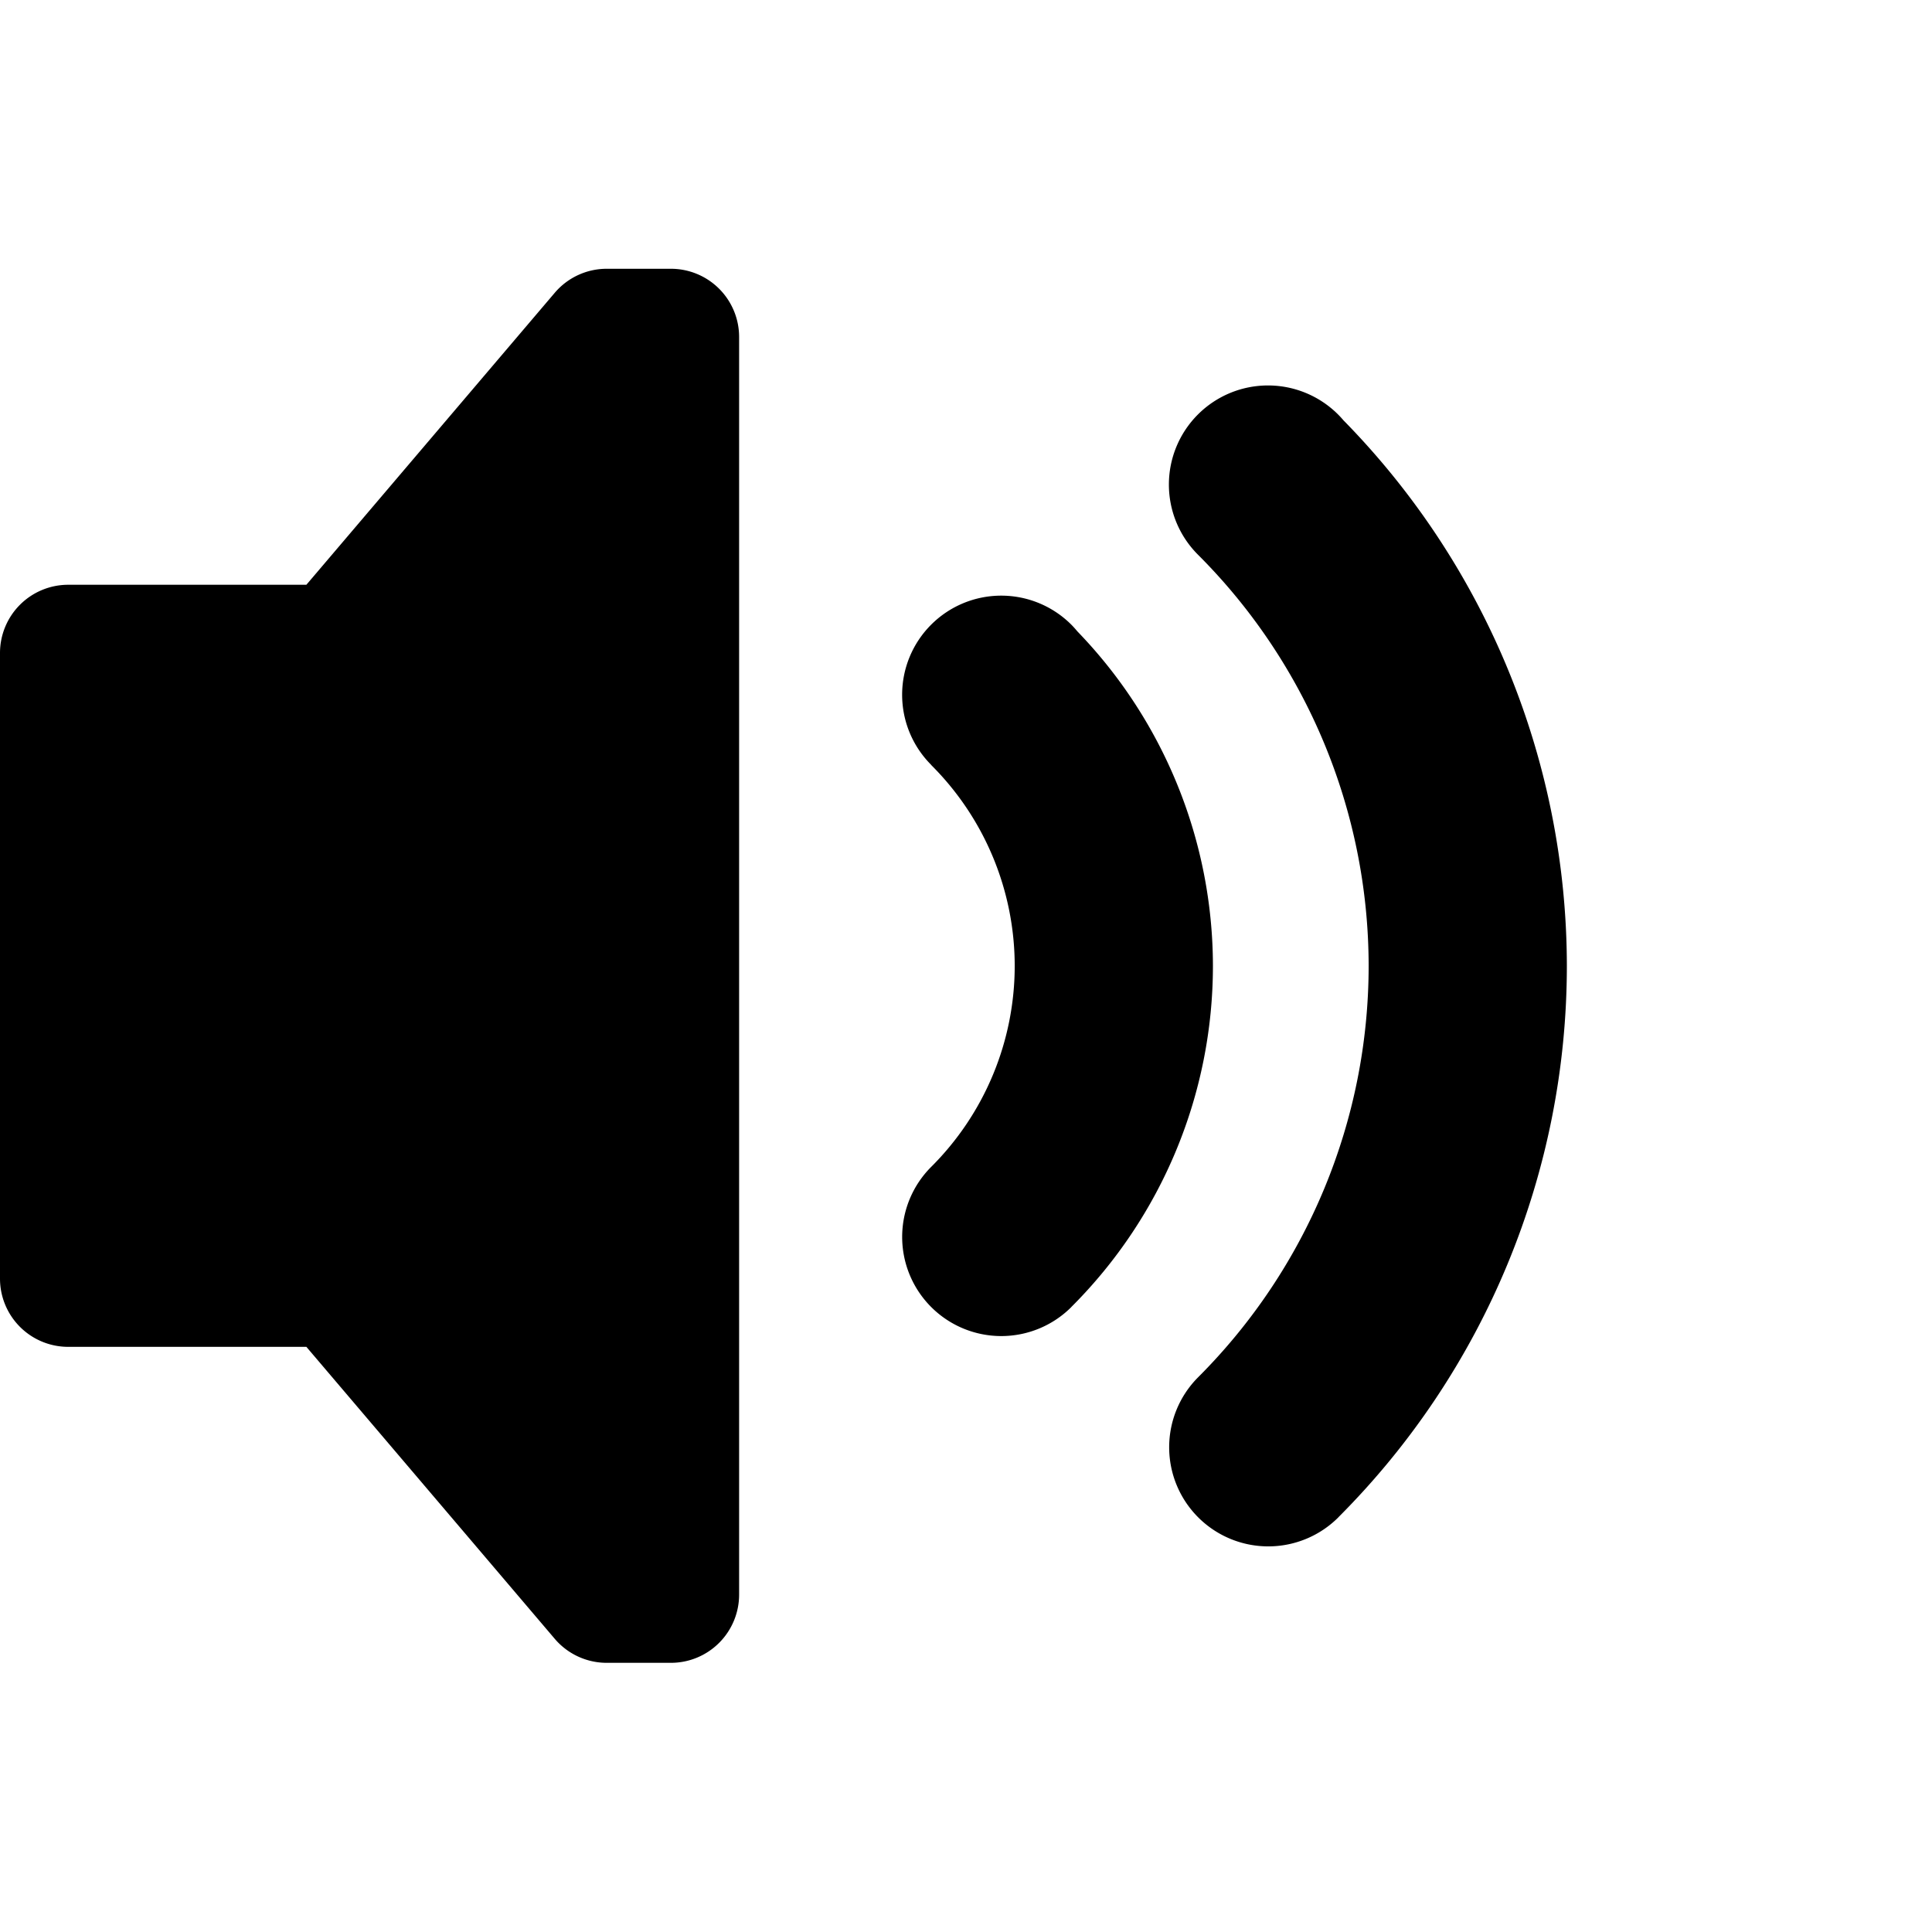 <?xml version="1.0" encoding="UTF-8" standalone="no"?>
<!-- Created with Inkscape (http://www.inkscape.org/) -->

<svg
   width="400"
   height="400"
   viewBox="0 0 105.833 105.833"
   version="1.1"
   id="svg236"
   inkscape:version="1.2.2 (b0a8486541, 2022-12-01)"
   sodipodi:docname="volume_2.svg"
   xmlns:inkscape="http://www.inkscape.org/namespaces/inkscape"
   xmlns:sodipodi="http://sodipodi.sourceforge.net/DTD/sodipodi-0.dtd"
   xmlns="http://www.w3.org/2000/svg"
   xmlns:svg="http://www.w3.org/2000/svg">
  <sodipodi:namedview
     id="namedview238"
     pagecolor="#505050"
     bordercolor="#eeeeee"
     borderopacity="1"
     inkscape:showpageshadow="0"
     inkscape:pageopacity="0"
     inkscape:pagecheckerboard="0"
     inkscape:deskcolor="#505050"
     inkscape:document-units="mm"
     showgrid="false"
     inkscape:zoom="0.23182911"
     inkscape:cx="47.448743"
     inkscape:cy="450.76306"
     inkscape:window-width="822"
     inkscape:window-height="876"
     inkscape:window-x="0"
     inkscape:window-y="0"
     inkscape:window-maximized="1"
     inkscape:current-layer="layer1" />
  <defs
     id="defs233" />
  <g
     inkscape:label="Layer 1"
     inkscape:groupmode="layer"
     id="layer1">
    <path
       id="path3168"
       style="fill:#000000;fill-opacity:1;stroke:none;stroke-width:30.195;stroke-linecap:round;stroke-linejoin:round;stroke-dasharray:none"
       d="m 73.312,83.119 a 5.429,5.429 0 0 0 0.035,-0.037 42.732,42.732 0 0 0 12.484,-30.177 42.732,42.732 0 0 0 -12.238,-29.881 5.429,5.429 0 0 0 -0.294,-0.319 5.429,5.429 0 0 0 -7.678,0 5.429,5.429 0 0 0 0,7.678 31.874,31.874 0 0 1 9.352,22.522 31.874,31.874 0 0 1 -9.332,22.531 5.429,5.429 0 0 0 -0.005,0.005 5.429,5.429 0 0 0 0,7.678 5.429,5.429 0 0 0 7.678,0 z" />
    <path
       id="path3170"
       style="fill:#000000;fill-opacity:1;stroke:none;stroke-width:18.658;stroke-linecap:round;stroke-linejoin:round;stroke-dasharray:none"
       d="m 58.687,71.595 a 26.405,26.405 0 0 0 7.756,-18.689 26.405,26.405 0 0 0 -7.426,-18.32 5.429,5.429 0 0 0 -0.331,-0.367 5.429,5.429 0 0 0 -7.678,0 5.429,5.429 0 0 0 0,7.678 l -0.004,0.004 a 15.547,15.547 0 0 1 4.581,11.007 15.547,15.547 0 0 1 -4.564,11.001 5.429,5.429 0 0 0 -0.011,0.011 5.429,5.429 0 0 0 0,7.678 5.429,5.429 0 0 0 7.678,0 z" />
    <path
       id="path1441"
       style="color:#000000;fill:#000000;stroke-width:7.472;stroke-linecap:round;stroke-linejoin:round;fill-opacity:1"
       d="M 33.234 14.723 A 3.737 3.737 0 0 0 30.389 16.039 L 16.783 32.033 L 3.736 32.033 A 3.737 3.737 0 0 0 0 35.769 L 0 70.043 A 3.737 3.737 0 0 0 3.736 73.779 L 16.783 73.779 L 30.389 89.773 A 3.737 3.737 0 0 0 33.234 91.088 L 36.752 91.088 A 3.737 3.737 0 0 0 40.488 87.353 L 40.488 18.459 A 3.737 3.737 0 0 0 36.752 14.723 L 33.234 14.723 z " />
  </g>
</svg>
